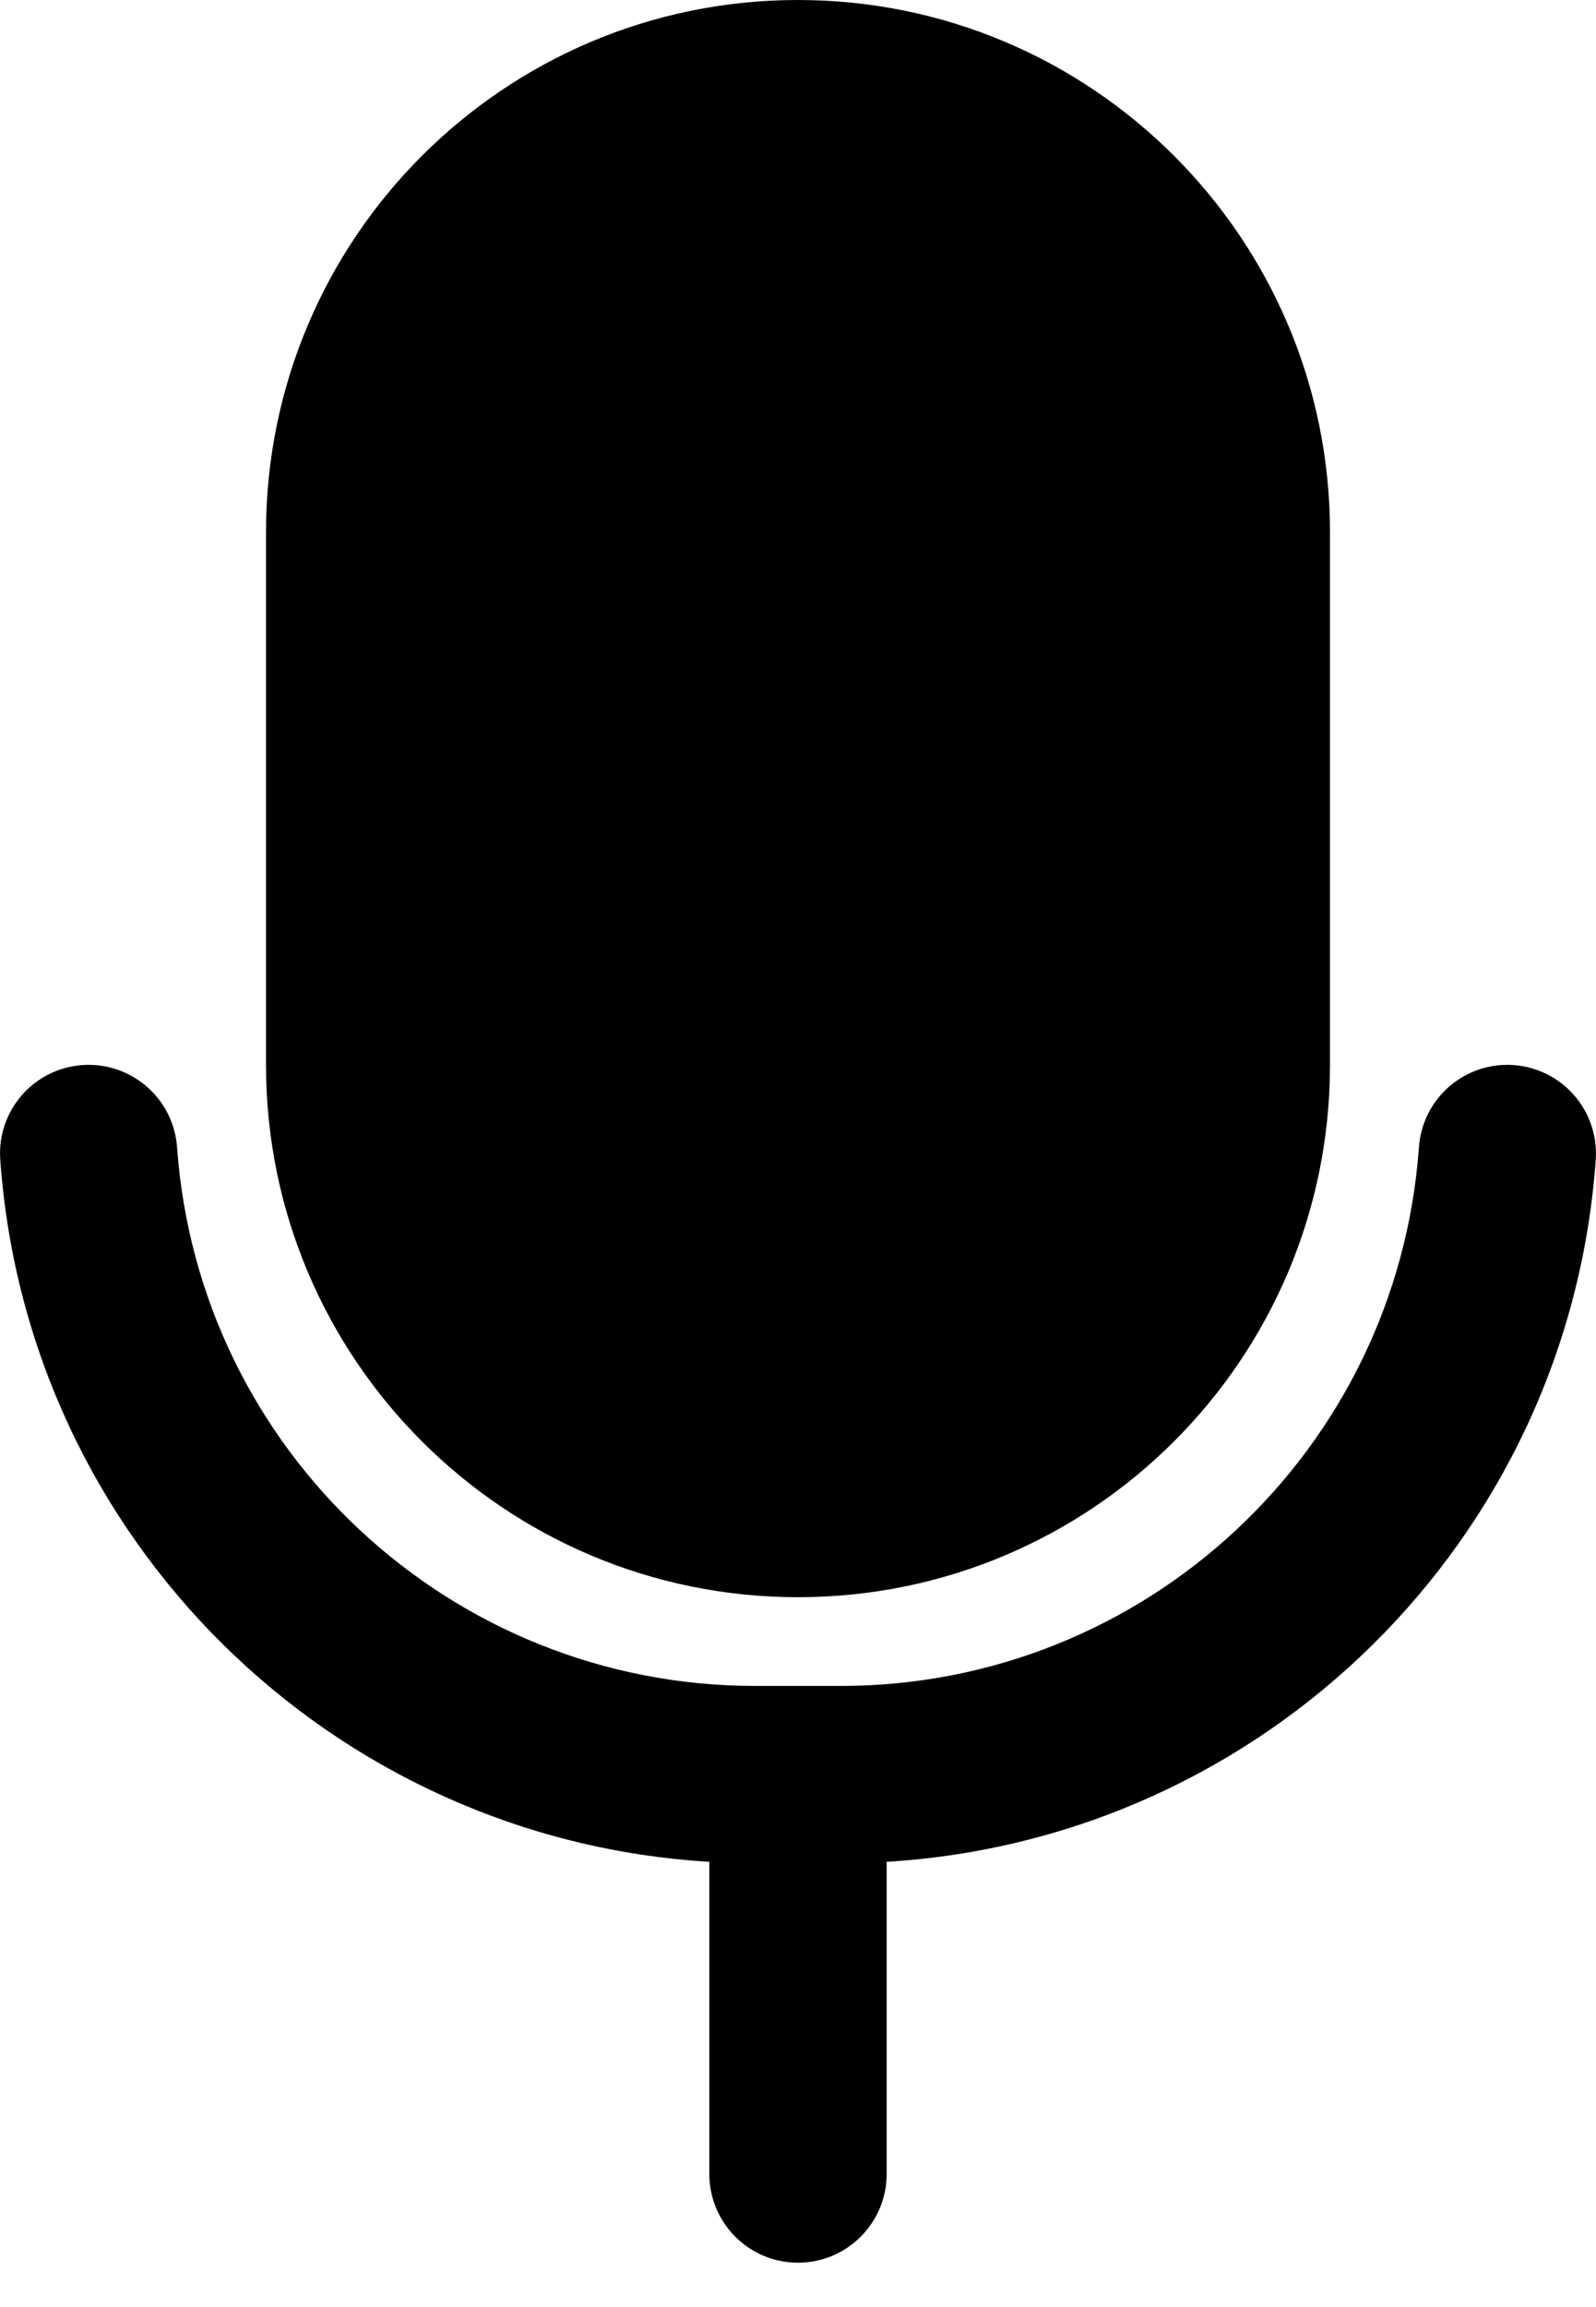 <svg width="18" height="26" viewBox="0 0 18 26" fill="none" xmlns="http://www.w3.org/2000/svg">
<path d="M17.071 12.003C17.622 12.043 18.036 12.521 17.997 13.071C17.69 17.366 14.243 20.728 9.999 20.982C9.999 20.988 10 20.994 10 21V24.5C10 25.052 9.552 25.5 9 25.5C8.447 25.5 8 25.052 8 24.5V20.982C3.755 20.728 0.309 17.365 0.003 13.071C-0.037 12.52 0.378 12.042 0.928 12.003C1.479 11.964 1.957 12.378 1.997 12.929C2.241 16.349 5.088 19 8.517 19H9.482C12.911 19 15.758 16.349 16.003 12.929C16.042 12.378 16.52 11.964 17.071 12.003Z" fill="black"/>
<path d="M9 0C12.313 0 15 2.686 15 6V12C15 15.314 12.313 18 9 18C5.686 18 3 15.314 3 12V6C3 2.686 5.686 0 9 0Z" fill="black"/>
</svg>
